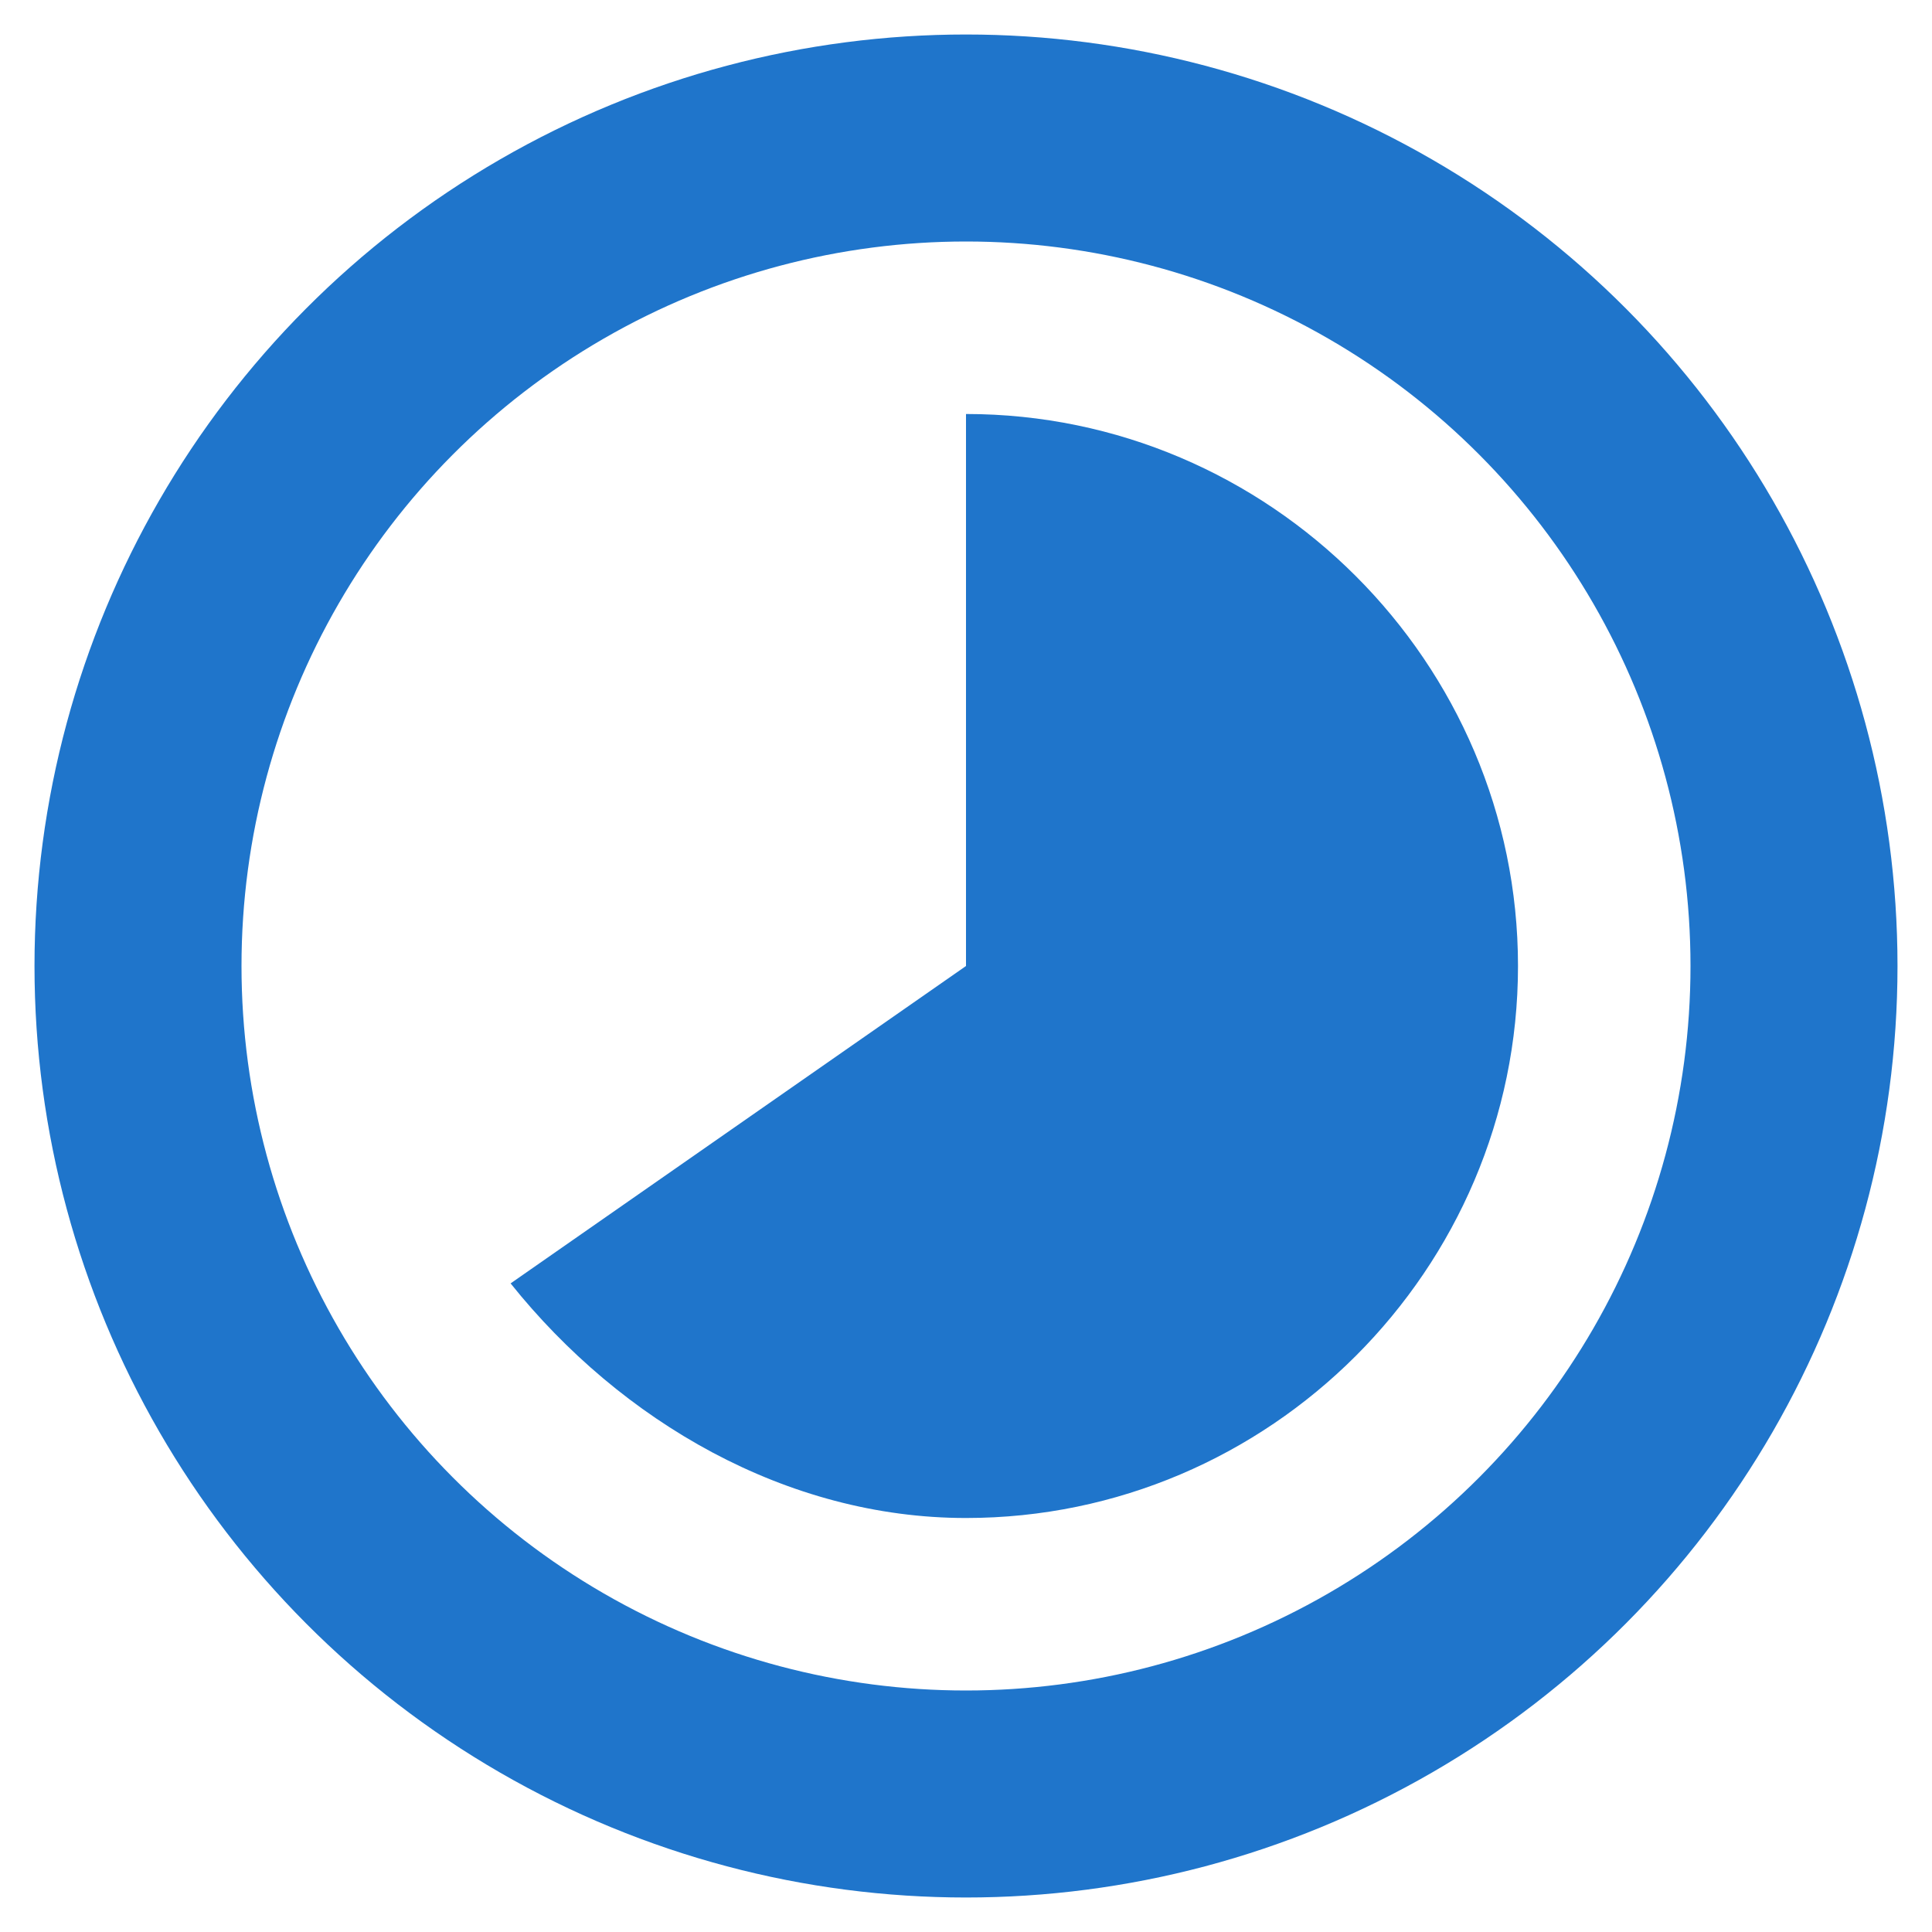 <svg width="14" height="14" viewBox="0 0 14 14" xmlns="http://www.w3.org/2000/svg">
    <g>
        <circle cx="7" cy="7" r="6" stroke="#1f75cb" stroke-width="1.5" fill="none" />
        <path d="M7 3c2.2 0 4 1.8 4 4s-1.8 4-4 4c-1.3 0-2.5-.7-3.3-1.7L7 7V3" fill="#1f75cb"/>
    </g>
</svg>
